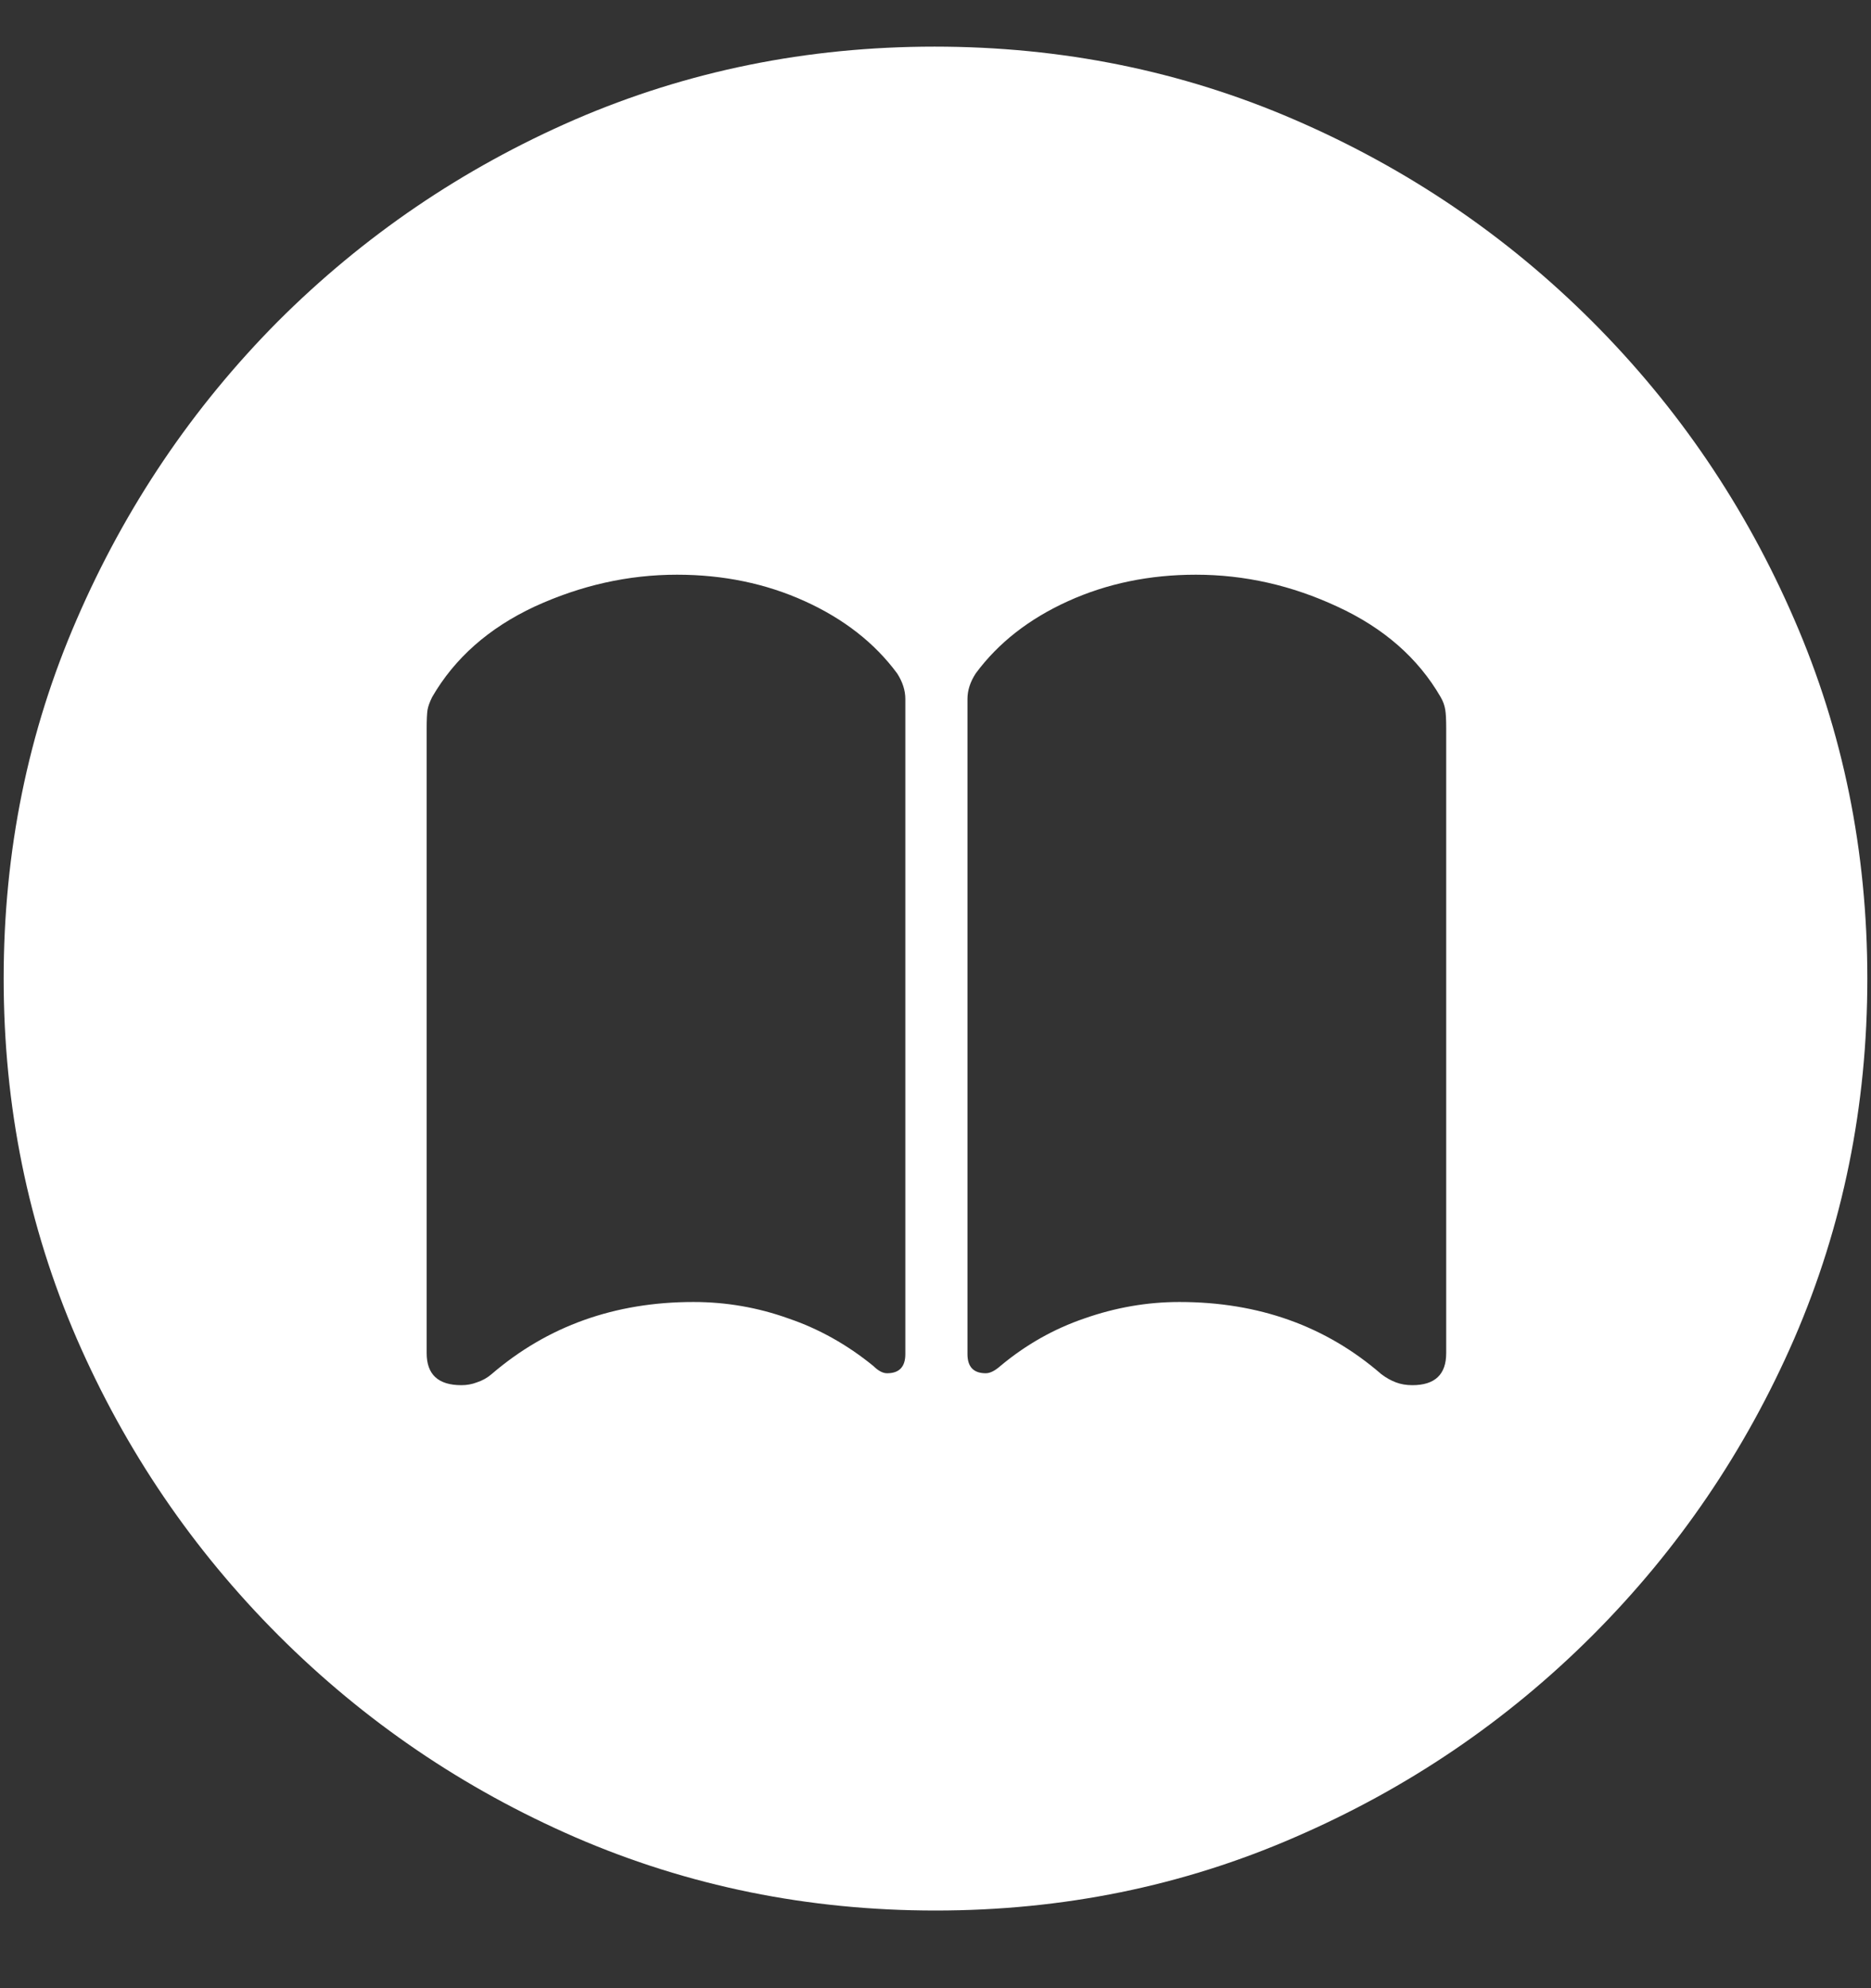 <?xml version="1.0" encoding="UTF-8"?>
<svg xmlns="http://www.w3.org/2000/svg" xmlns:xlink="http://www.w3.org/1999/xlink" width="24" height="25.5" viewBox="0 0 24 25.5" version="1.1">
<rect x="0" y="0" width="24" height="25.5" fill="#333333" stroke="none"/>
<g id="surface1">
<path style=" stroke:none;fill-rule:nonzero;fill:rgb(100%,100%,100%);fill-opacity:1;" d="M 12 24.504 C 13.633 24.504 15.168 24.191 16.605 23.566 C 18.051 22.941 19.324 22.078 20.426 20.977 C 21.527 19.875 22.391 18.605 23.016 17.168 C 23.641 15.723 23.953 14.184 23.953 12.551 C 23.953 10.918 23.641 9.383 23.016 7.945 C 22.391 6.5 21.527 5.227 20.426 4.125 C 19.324 3.023 18.051 2.16 16.605 1.535 C 15.16 0.91 13.621 0.598 11.988 0.598 C 10.355 0.598 8.816 0.91 7.371 1.535 C 5.934 2.16 4.664 3.023 3.562 4.125 C 2.469 5.227 1.609 6.5 0.984 7.945 C 0.359 9.383 0.047 10.918 0.047 12.551 C 0.047 14.184 0.359 15.723 0.984 17.168 C 1.609 18.605 2.473 19.875 3.574 20.977 C 4.676 22.078 5.945 22.941 7.383 23.566 C 8.828 24.191 10.367 24.504 12 24.504 Z M 8.684 7.371 C 9.277 7.371 9.824 7.484 10.324 7.711 C 10.824 7.938 11.219 8.246 11.508 8.637 C 11.578 8.746 11.613 8.855 11.613 8.965 L 11.613 17.367 C 11.613 17.531 11.535 17.613 11.379 17.613 C 11.324 17.613 11.266 17.582 11.203 17.52 C 10.867 17.246 10.504 17.043 10.113 16.91 C 9.723 16.77 9.316 16.699 8.895 16.699 C 7.887 16.699 7.023 17.008 6.305 17.625 C 6.25 17.672 6.188 17.707 6.117 17.73 C 6.055 17.754 5.988 17.766 5.918 17.766 C 5.621 17.766 5.473 17.629 5.473 17.355 L 5.473 9.34 C 5.473 9.23 5.477 9.152 5.484 9.105 C 5.492 9.059 5.512 9.004 5.543 8.941 C 5.832 8.441 6.27 8.055 6.855 7.781 C 7.449 7.508 8.059 7.371 8.684 7.371 Z M 15.34 7.371 C 15.965 7.371 16.57 7.508 17.156 7.781 C 17.75 8.055 18.191 8.441 18.48 8.941 C 18.512 8.996 18.531 9.051 18.539 9.105 C 18.547 9.152 18.551 9.23 18.551 9.34 L 18.551 17.355 C 18.551 17.629 18.406 17.766 18.117 17.766 C 18.039 17.766 17.969 17.754 17.906 17.73 C 17.844 17.707 17.781 17.672 17.719 17.625 C 17.008 17.008 16.145 16.699 15.129 16.699 C 14.715 16.699 14.309 16.77 13.91 16.91 C 13.52 17.043 13.16 17.246 12.832 17.52 C 12.762 17.582 12.699 17.613 12.645 17.613 C 12.488 17.613 12.41 17.531 12.41 17.367 L 12.41 8.965 C 12.41 8.855 12.445 8.746 12.516 8.637 C 12.805 8.246 13.199 7.938 13.699 7.711 C 14.199 7.484 14.746 7.371 15.34 7.371 Z M 15.34 7.371 "/>
</g>
</svg>
